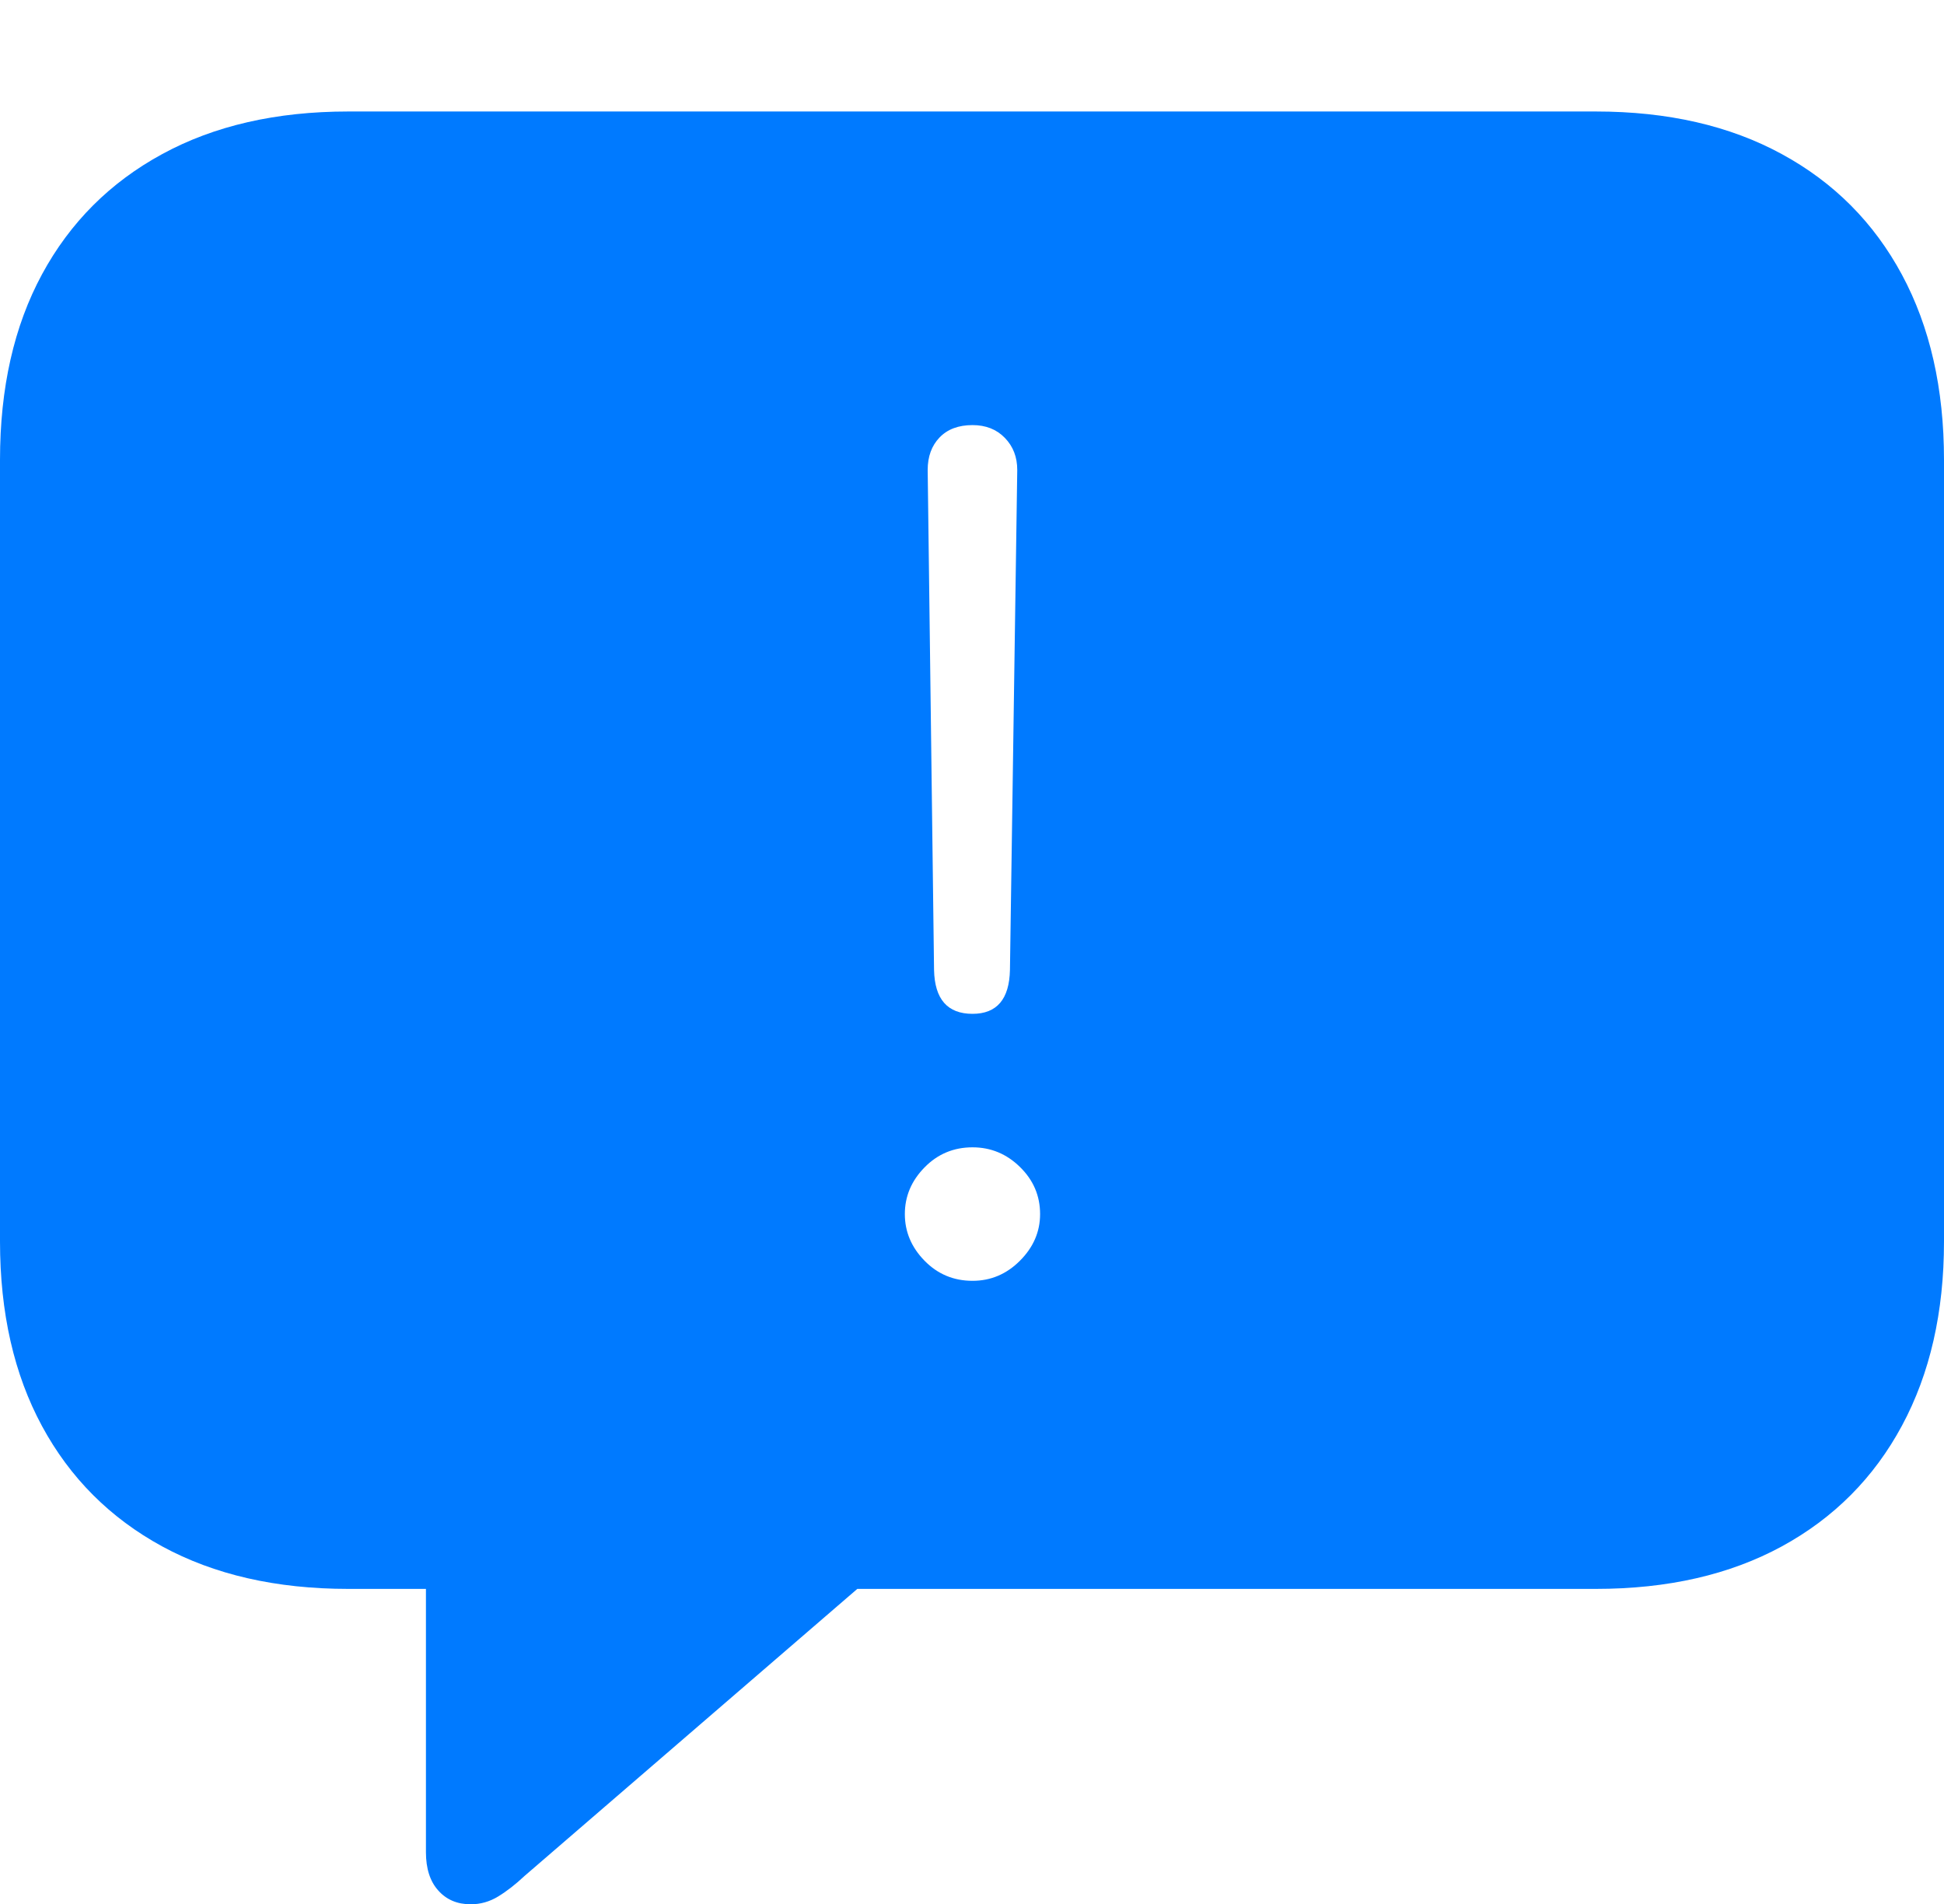 <?xml version="1.0" encoding="UTF-8"?>
<!--Generator: Apple Native CoreSVG 175-->
<!DOCTYPE svg
PUBLIC "-//W3C//DTD SVG 1.1//EN"
       "http://www.w3.org/Graphics/SVG/1.1/DTD/svg11.dtd">
<svg version="1.1" xmlns="http://www.w3.org/2000/svg" xmlns:xlink="http://www.w3.org/1999/xlink" width="20.771" height="20.342">
 <g>
  <rect height="20.342" opacity="0" width="20.771" x="0" y="0"/>
  <path d="M5.029 20.342Q5.186 20.342 5.322 20.259Q5.459 20.176 5.605 20.039L9.16 16.973L17.051 16.973Q18.203 16.973 19.038 16.519Q19.873 16.064 20.322 15.229Q20.771 14.395 20.771 13.262L20.771 4.912Q20.771 3.77 20.322 2.935Q19.873 2.1 19.038 1.646Q18.203 1.191 17.051 1.191L3.721 1.191Q2.568 1.191 1.733 1.646Q0.898 2.1 0.449 2.93Q0 3.76 0 4.912L0 13.262Q0 14.404 0.449 15.234Q0.898 16.064 1.733 16.519Q2.568 16.973 3.721 16.973L4.551 16.973L4.551 19.785Q4.551 20.049 4.683 20.195Q4.814 20.342 5.029 20.342ZM10.391 10.83Q9.99 10.83 9.98 10.361L9.912 5.02Q9.912 4.805 10.039 4.673Q10.166 4.541 10.391 4.541Q10.605 4.541 10.737 4.678Q10.869 4.814 10.869 5.02L10.791 10.361Q10.781 10.83 10.391 10.83ZM10.391 13.682Q10.088 13.682 9.878 13.467Q9.668 13.252 9.668 12.969Q9.668 12.685 9.878 12.471Q10.088 12.256 10.391 12.256Q10.684 12.256 10.898 12.466Q11.113 12.676 11.113 12.969Q11.113 13.252 10.898 13.467Q10.684 13.682 10.391 13.682Z" fill="#007aff"/>
 </g>
</svg>
